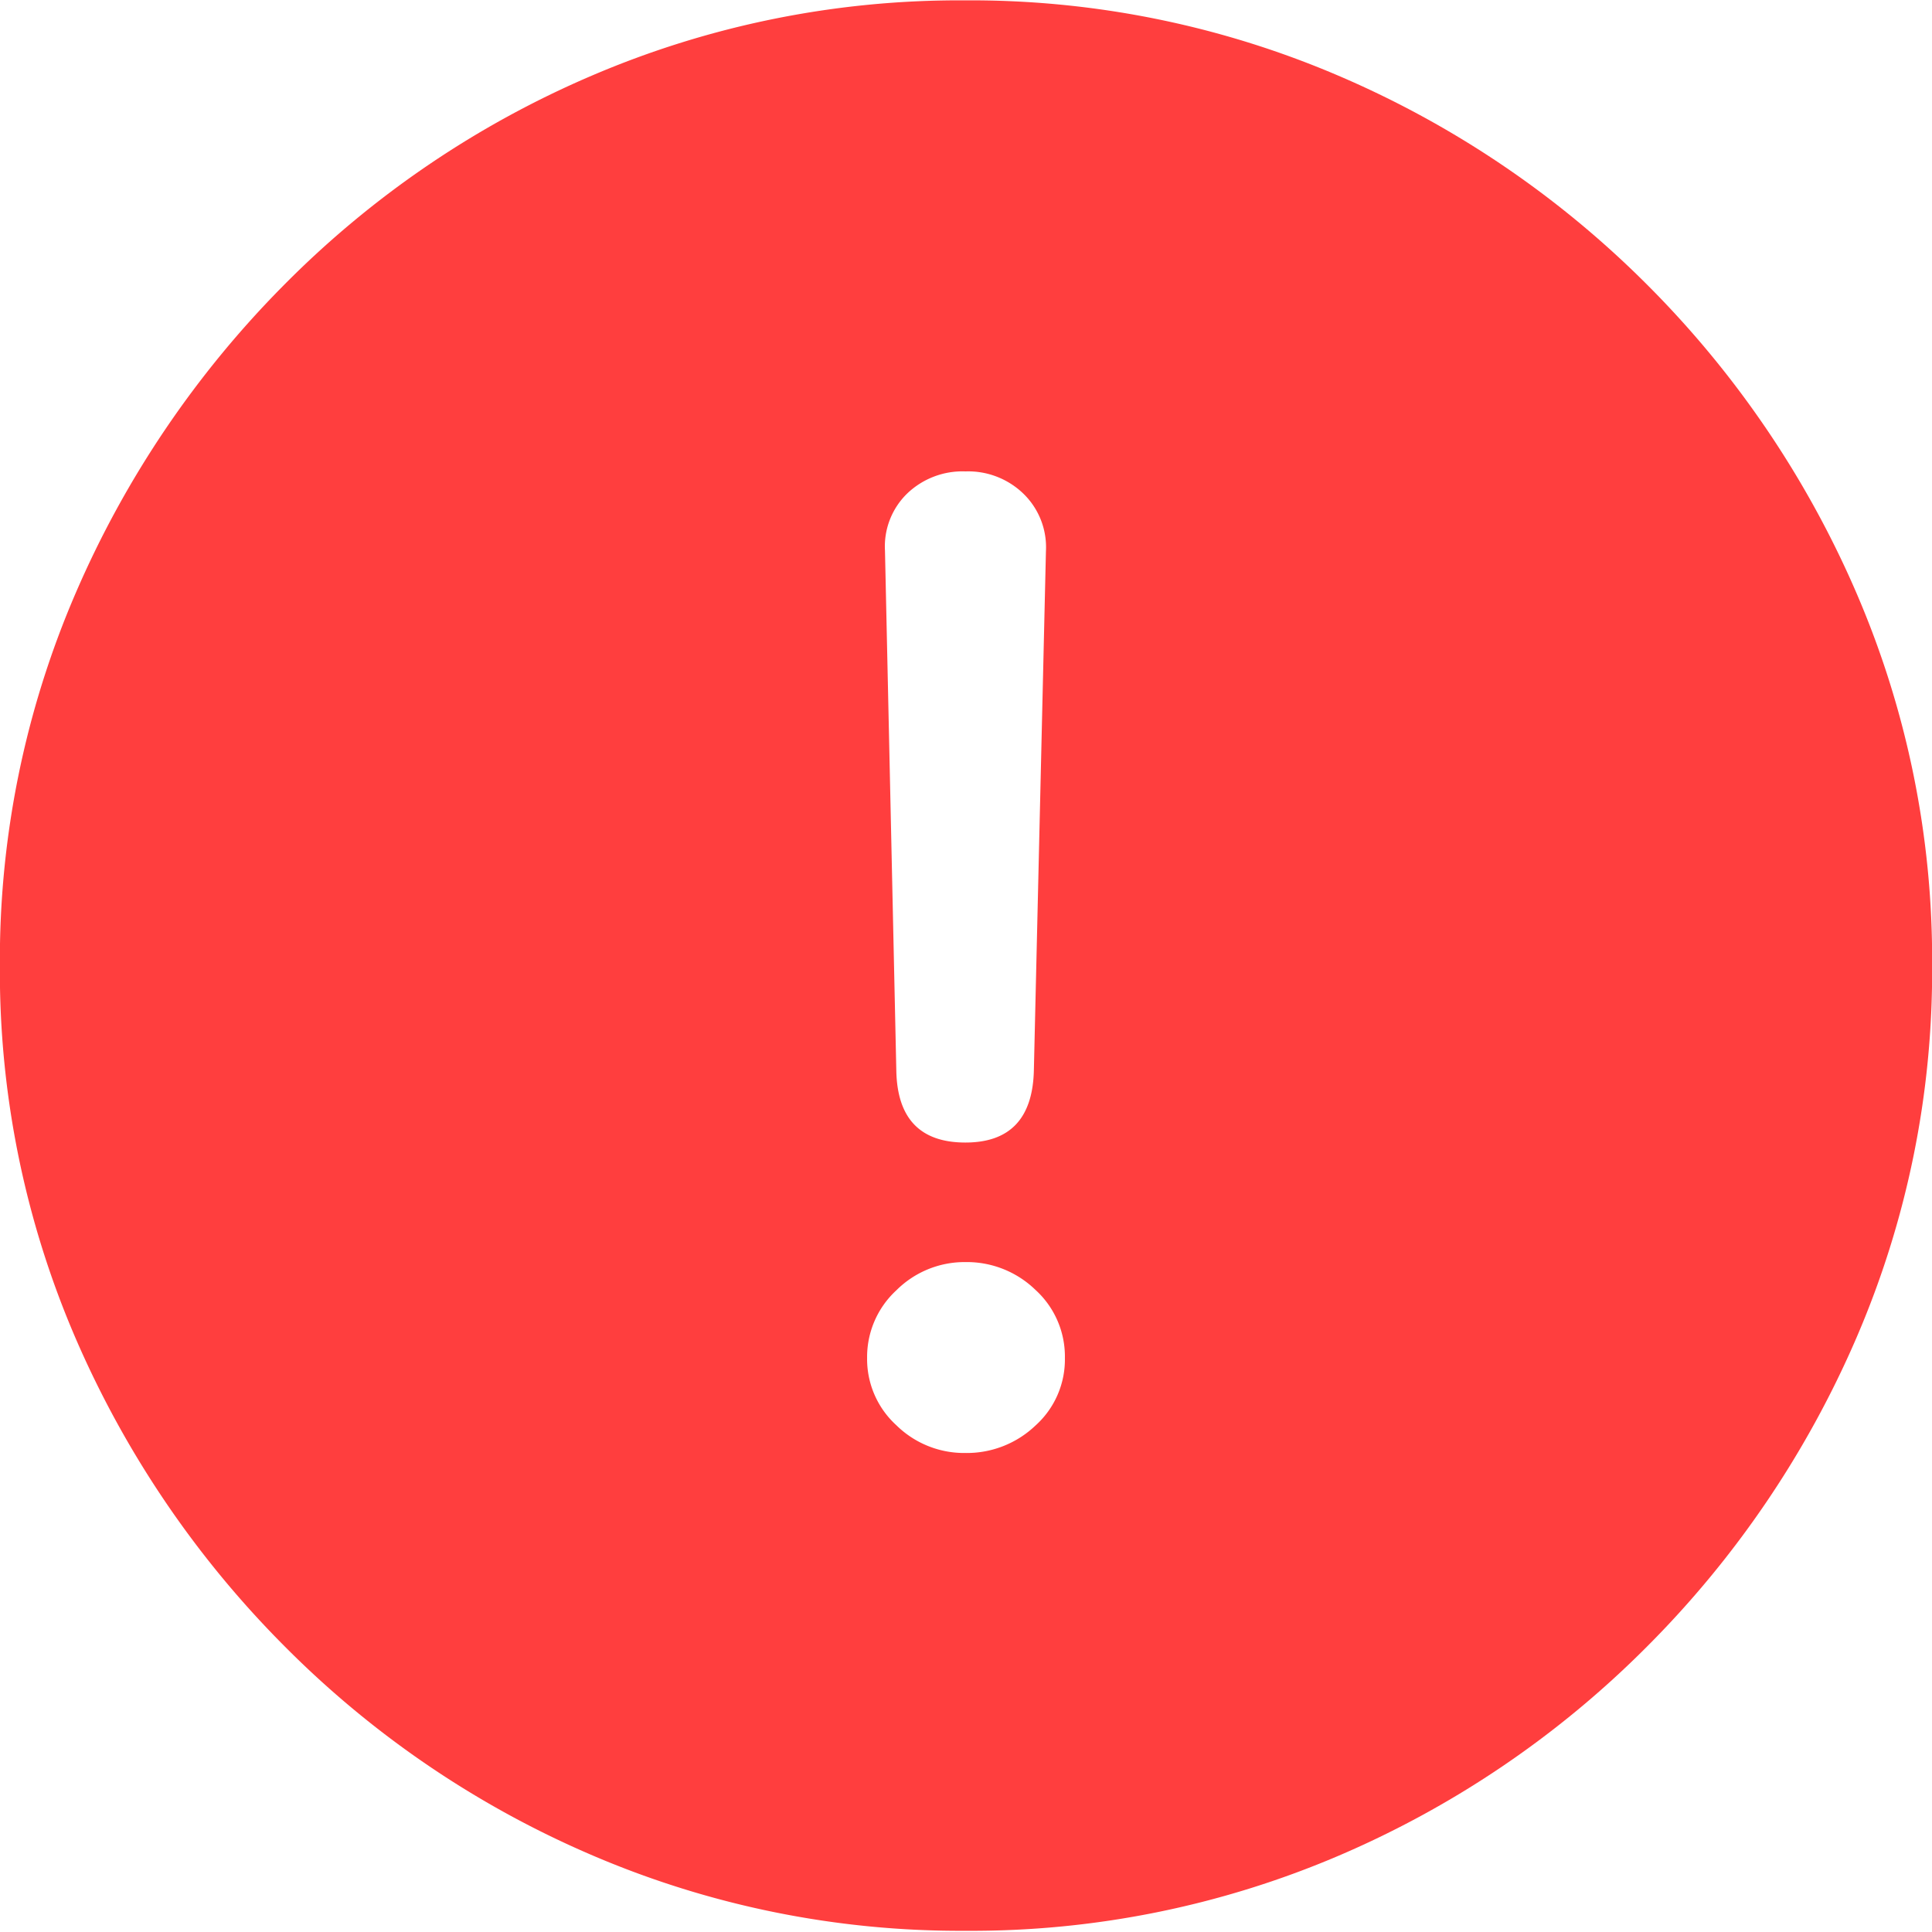 <svg xmlns="http://www.w3.org/2000/svg" width="16" height="16" viewBox="0 0 16 16">
  <g id="그룹_337" data-name="그룹 337" transform="translate(-24 -220)">
    <rect id="사각형_446" data-name="사각형 446" width="16" height="16" transform="translate(24 220)" fill="none"/>
    <g id="Light-S" transform="translate(17.164 293.926)">
      <path id="패스_592" data-name="패스 592" d="M14.831-57.936a7.737,7.737,0,0,0,3.094-.623,8.084,8.084,0,0,0,2.551-1.731,8.224,8.224,0,0,0,1.733-2.554,7.667,7.667,0,0,0,.628-3.087,7.667,7.667,0,0,0-.628-3.087,8.2,8.2,0,0,0-1.736-2.554A8.124,8.124,0,0,0,17.918-73.3a7.737,7.737,0,0,0-3.094-.623,7.724,7.724,0,0,0-3.086.623,8.019,8.019,0,0,0-2.547,1.731,8.267,8.267,0,0,0-1.728,2.554,7.667,7.667,0,0,0-.628,3.087,7.667,7.667,0,0,0,.628,3.087A8.239,8.239,0,0,0,9.195-60.29a8.059,8.059,0,0,0,2.551,1.731A7.724,7.724,0,0,0,14.831-57.936Zm0-6.528q-.559,0-.572-.592l-.094-4.31a.611.611,0,0,1,.182-.471.662.662,0,0,1,.485-.185.657.657,0,0,1,.483.188.618.618,0,0,1,.183.474l-.1,4.3Q15.383-64.464,14.831-64.464Zm0,2.571a.8.8,0,0,1-.572-.23.741.741,0,0,1-.242-.557.751.751,0,0,1,.242-.56.8.8,0,0,1,.572-.234.816.816,0,0,1,.58.23.746.746,0,0,1,.244.564.735.735,0,0,1-.244.56A.823.823,0,0,1,14.831-61.893Z" fill="#ff3e3e"/>
    </g>
  </g>
</svg>
